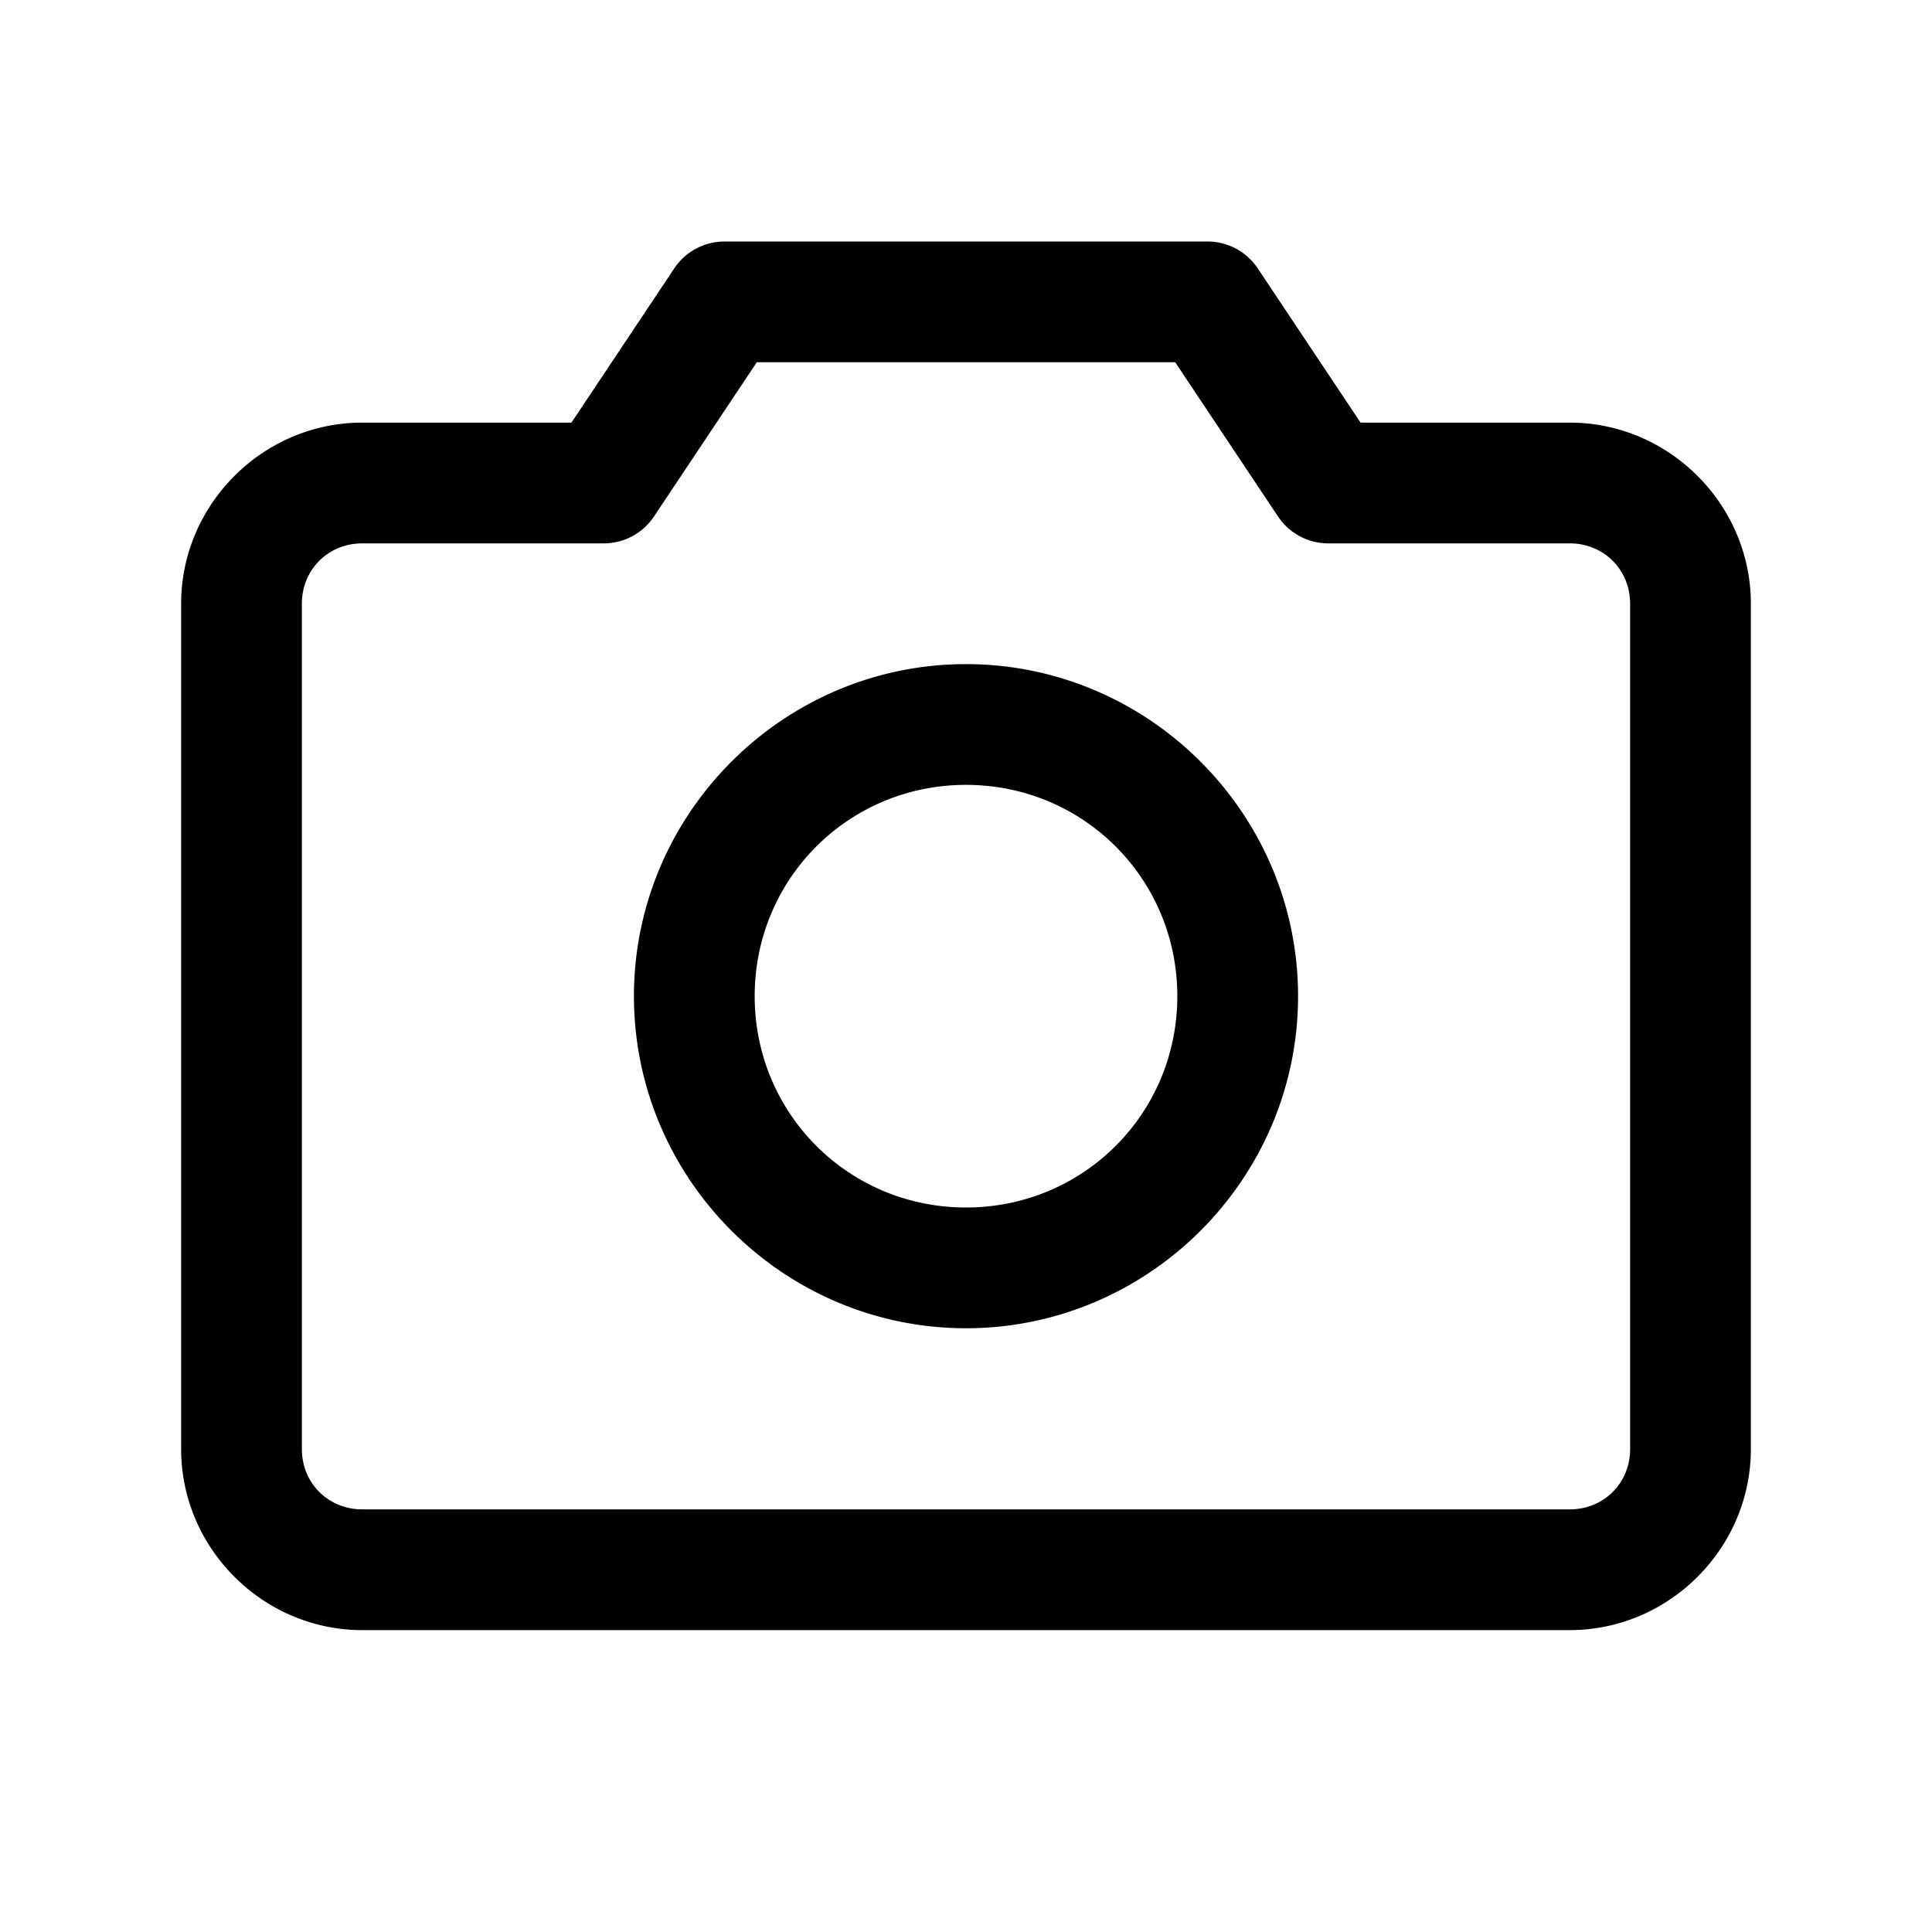 <svg xmlns="http://www.w3.org/2000/svg" viewBox="0 0 256 256"><path d="M96 32a8 8 0 0 0-6.656 3.563L75.719 56H48c-13.16 0-24 10.84-24 24v112c0 13.16 10.84 24 24 24h160c13.16 0 24-10.84 24-24V80c0-13.16-10.84-24-24-24h-27.719l-13.625-20.437A8 8 0 0 0 160 32zm4.281 16h55.438l13.625 20.438A8 8 0 0 0 176 72h32c4.513 0 8 3.487 8 8v112c0 4.513-3.487 8-8 8H48c-4.513 0-8-3.487-8-8V80c0-4.513 3.487-8 8-8h32a8 8 0 0 0 6.656-3.562zM128 88c-24.206 0-44 19.794-44 44s19.794 44 44 44 44-19.794 44-44-19.794-44-44-44zm0 16c15.559 0 28 12.441 28 28s-12.441 28-28 28-28-12.441-28-28 12.441-28 28-28z"/></svg>